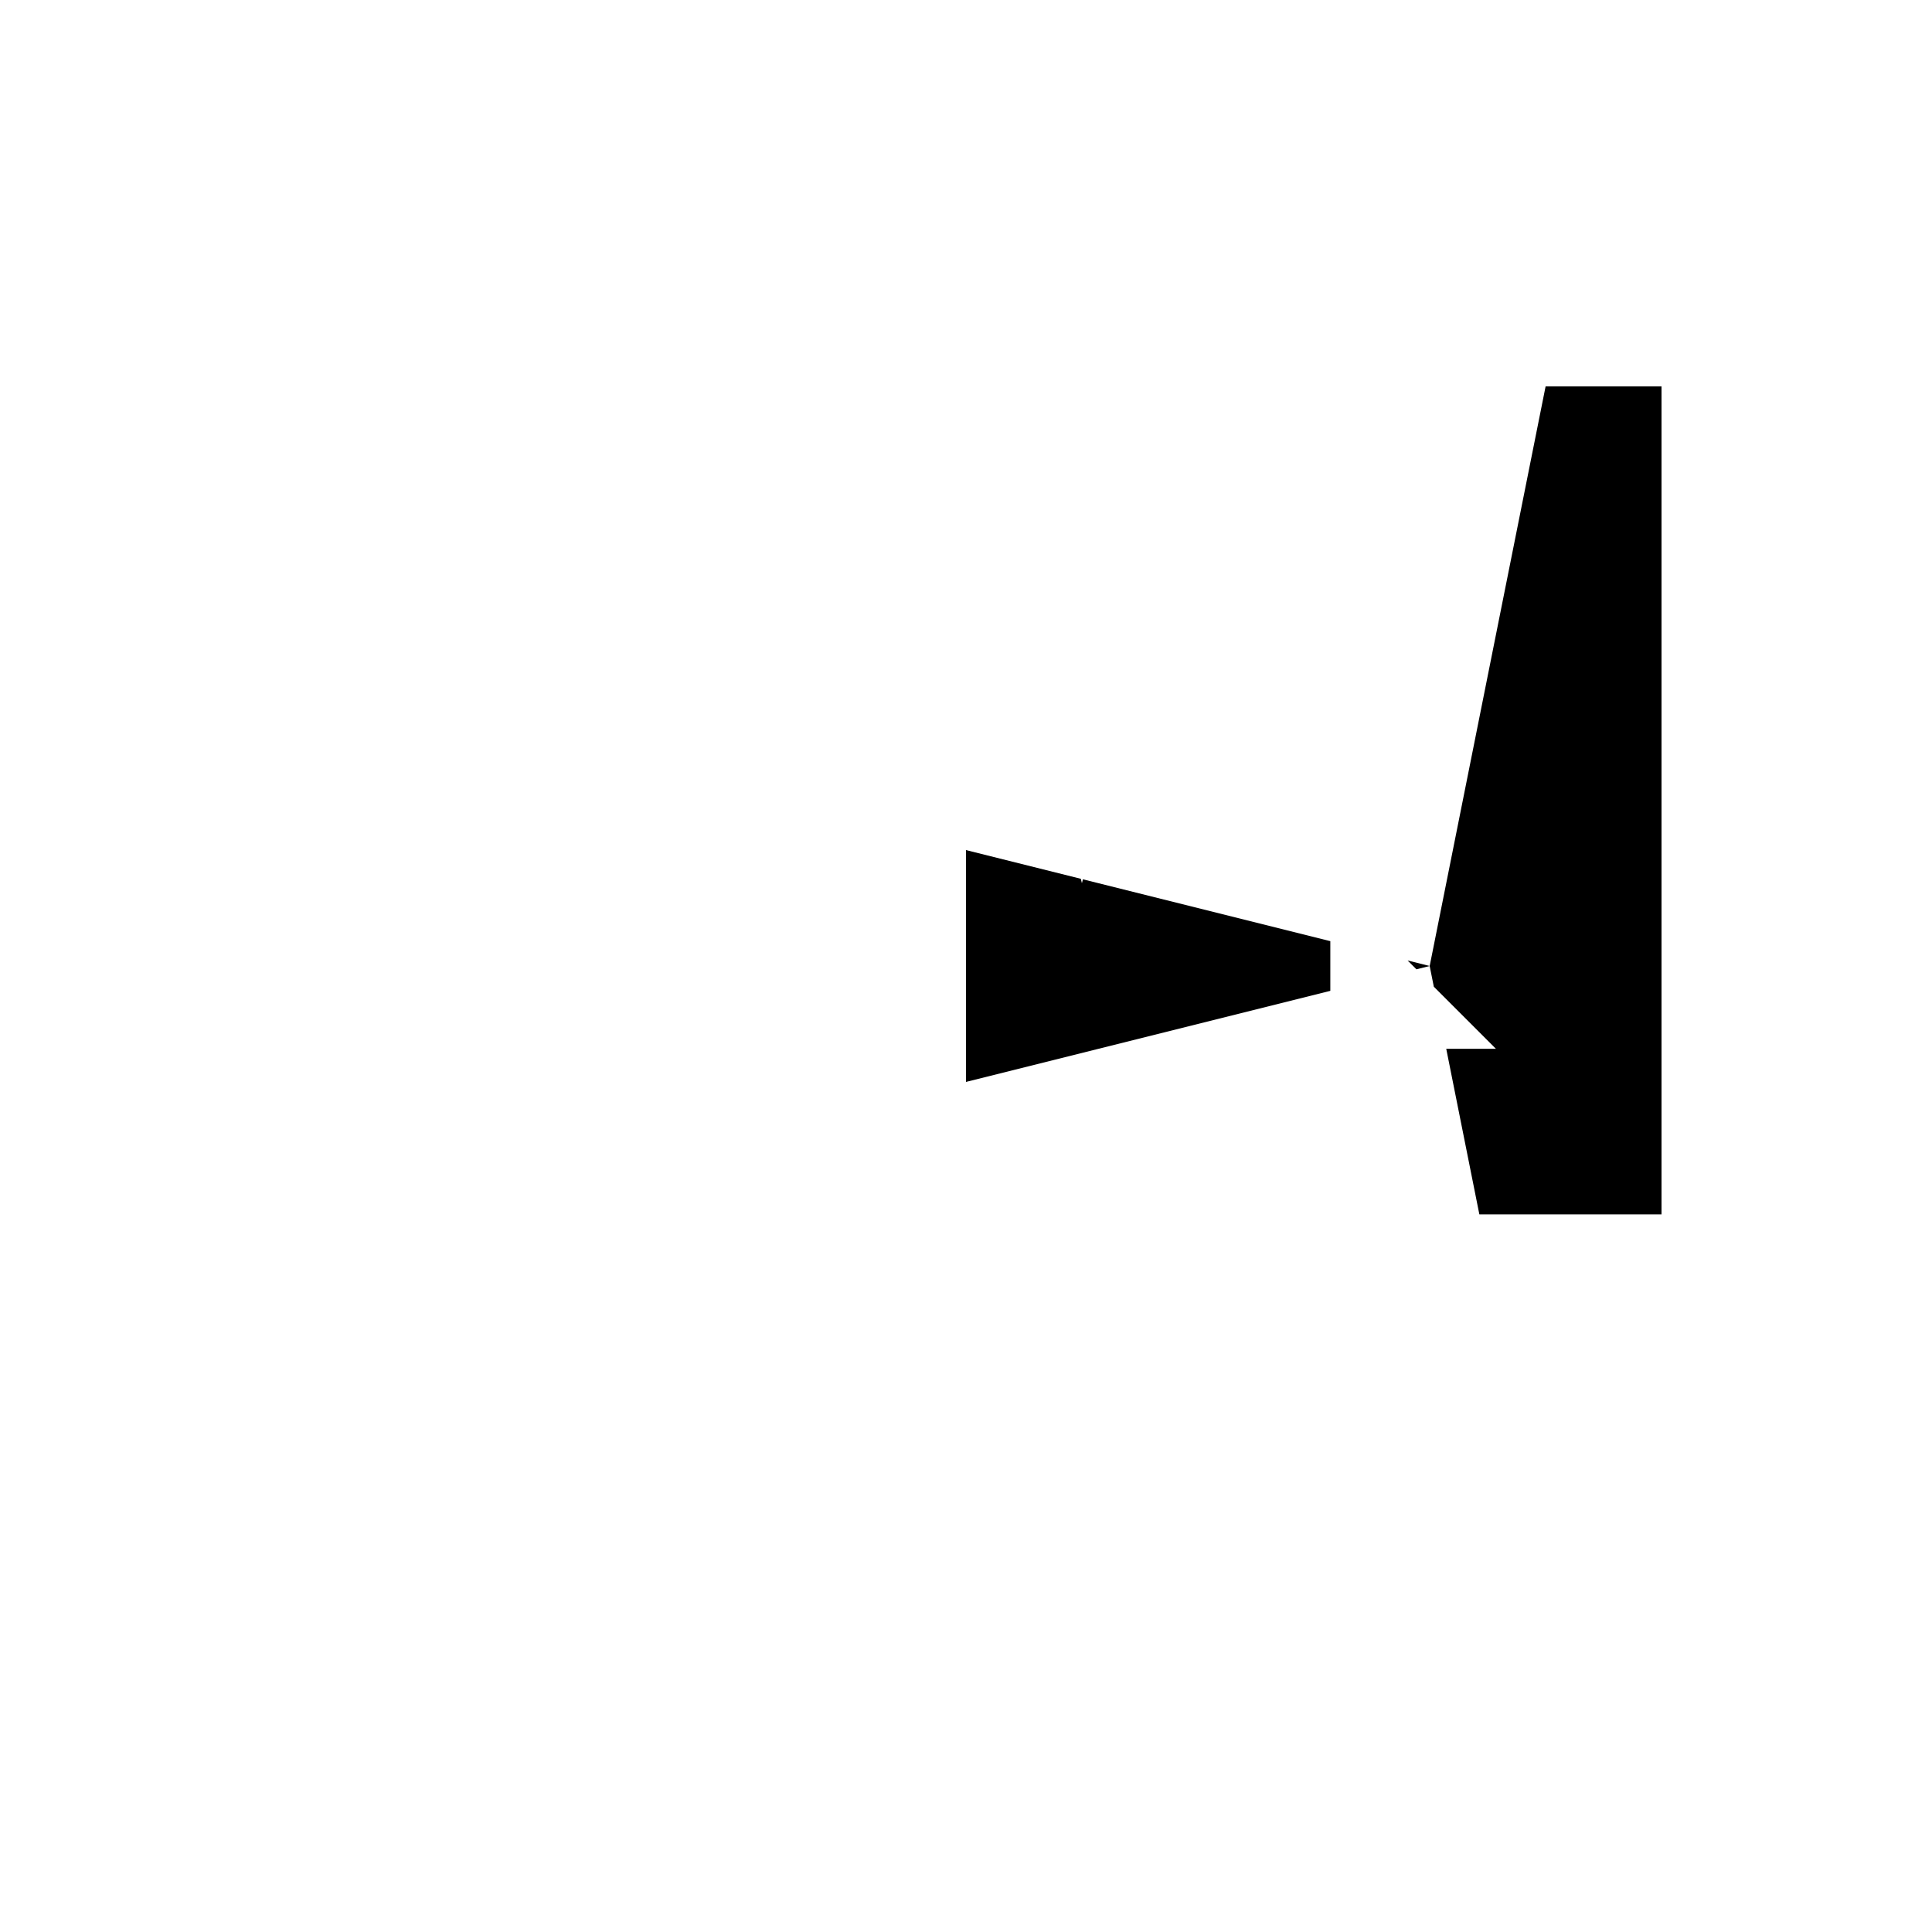 <svg xmlns="http://www.w3.org/2000/svg" viewBox="-100 -100 500 500"><path style="fill:#000000" fill-rule="evenodd" d="M 282.857 214.286 L 330 214.286 L 330 0 L 300 0 L 270 150 L 264.286 148.571 L 266.571 150.857 L 270 150 L 271.071 155.357 L 287.143 171.429 L 274.286 171.429 L 282.857 214.286 M 244.286 156.429 L 244.286 143.571 L 180.252 127.563 L 180 128.571 L 179.714 127.429 L 150 120 L 150 180 L 244.286 156.429"/></svg>
